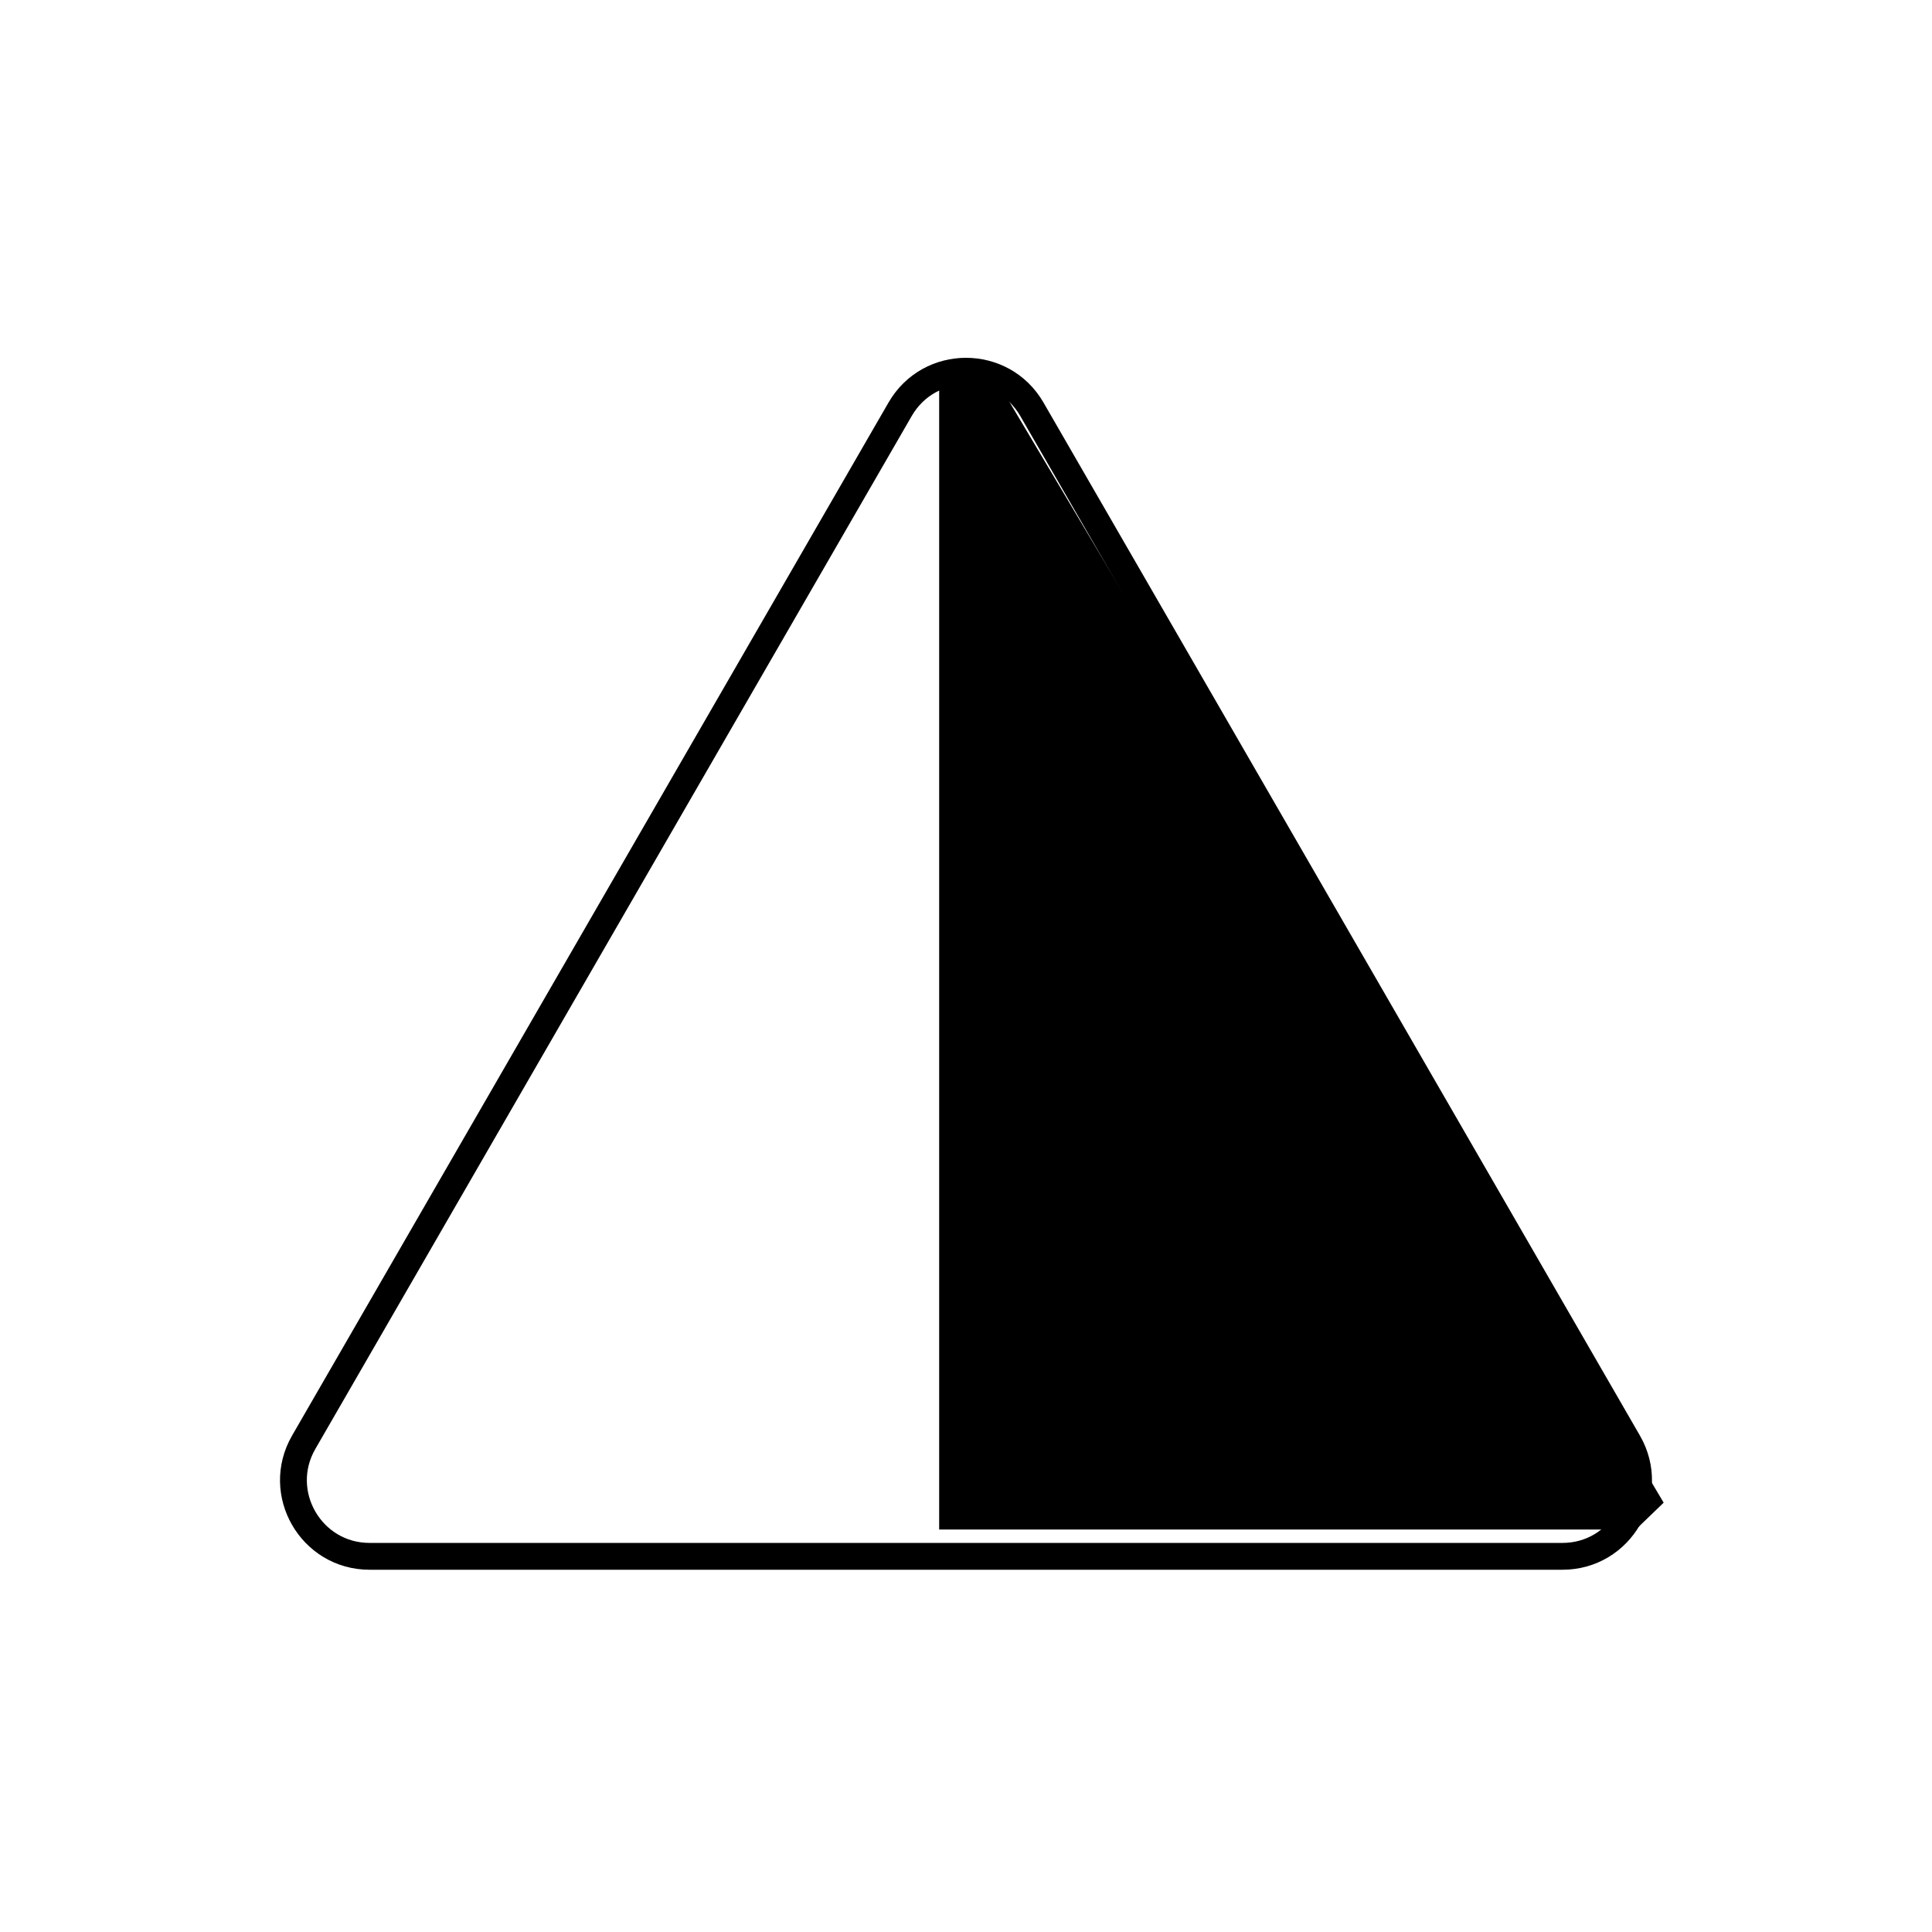 <svg id="emoji" viewBox="0 0 72 72" xmlns="http://www.w3.org/2000/svg" width="64" height="64">
  <g id="line-supplement">
    <path fill="#000" d="M37.038 14H35V57H60.962L62 56L37.038 14Z"/>
  </g>
  <g id="line">
    <path fill="none" stroke="#000" strokeMiterlimit="10" strokeWidth="2" d="M33.545 15.252L11.319 53.748C10.228 55.638 11.592 58 13.774 58H58.226C60.408 58 61.772 55.638 60.681 53.748L38.455 15.252C37.364 13.362 34.636 13.362 33.545 15.252Z"/>
    <path fill="none" stroke="#000" strokeLinecap="round" strokeWidth="2" d="M36 14.5V55"/>
  </g>
</svg>
